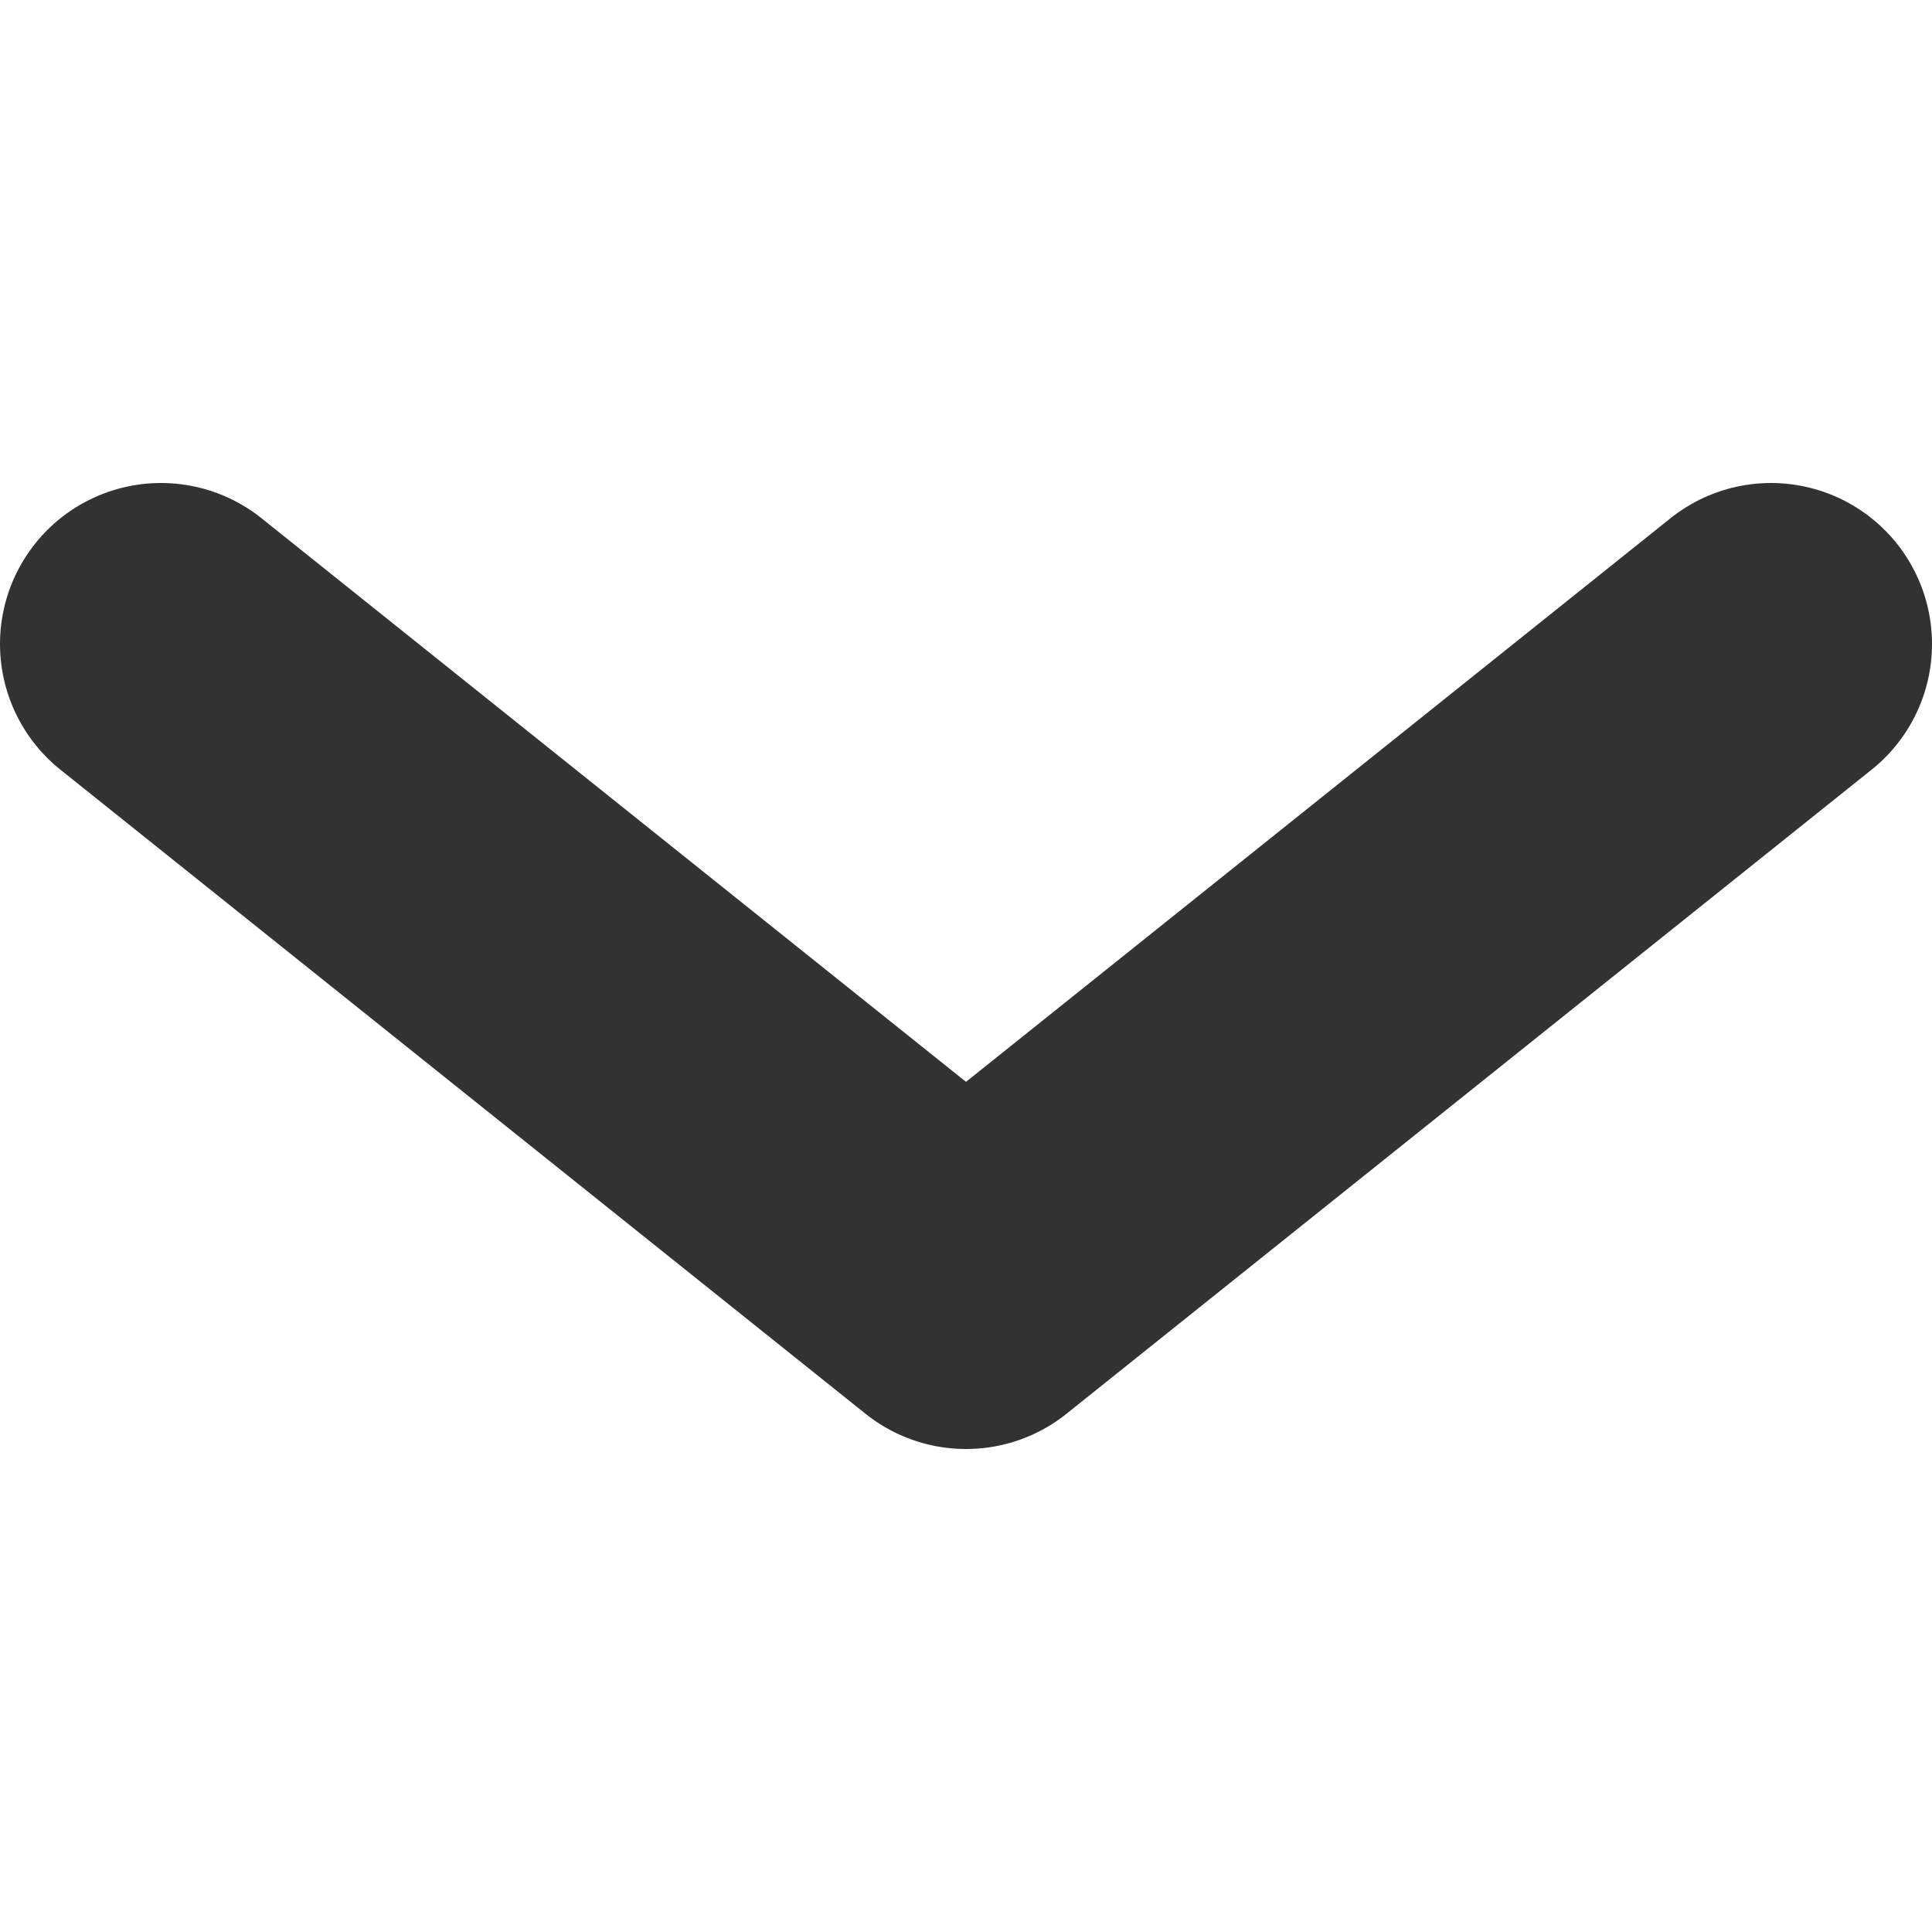 <svg id="Слой_1" data-name="Слой 1" xmlns="http://www.w3.org/2000/svg" viewBox="0 0 12 12"><defs><style>.cls-1{fill:none;stroke:#323232;stroke-linecap:round;stroke-linejoin:round;stroke-width:2px;}</style></defs><title>expand</title><polyline class="cls-1" points="1 4 6 8 11 4"/></svg>